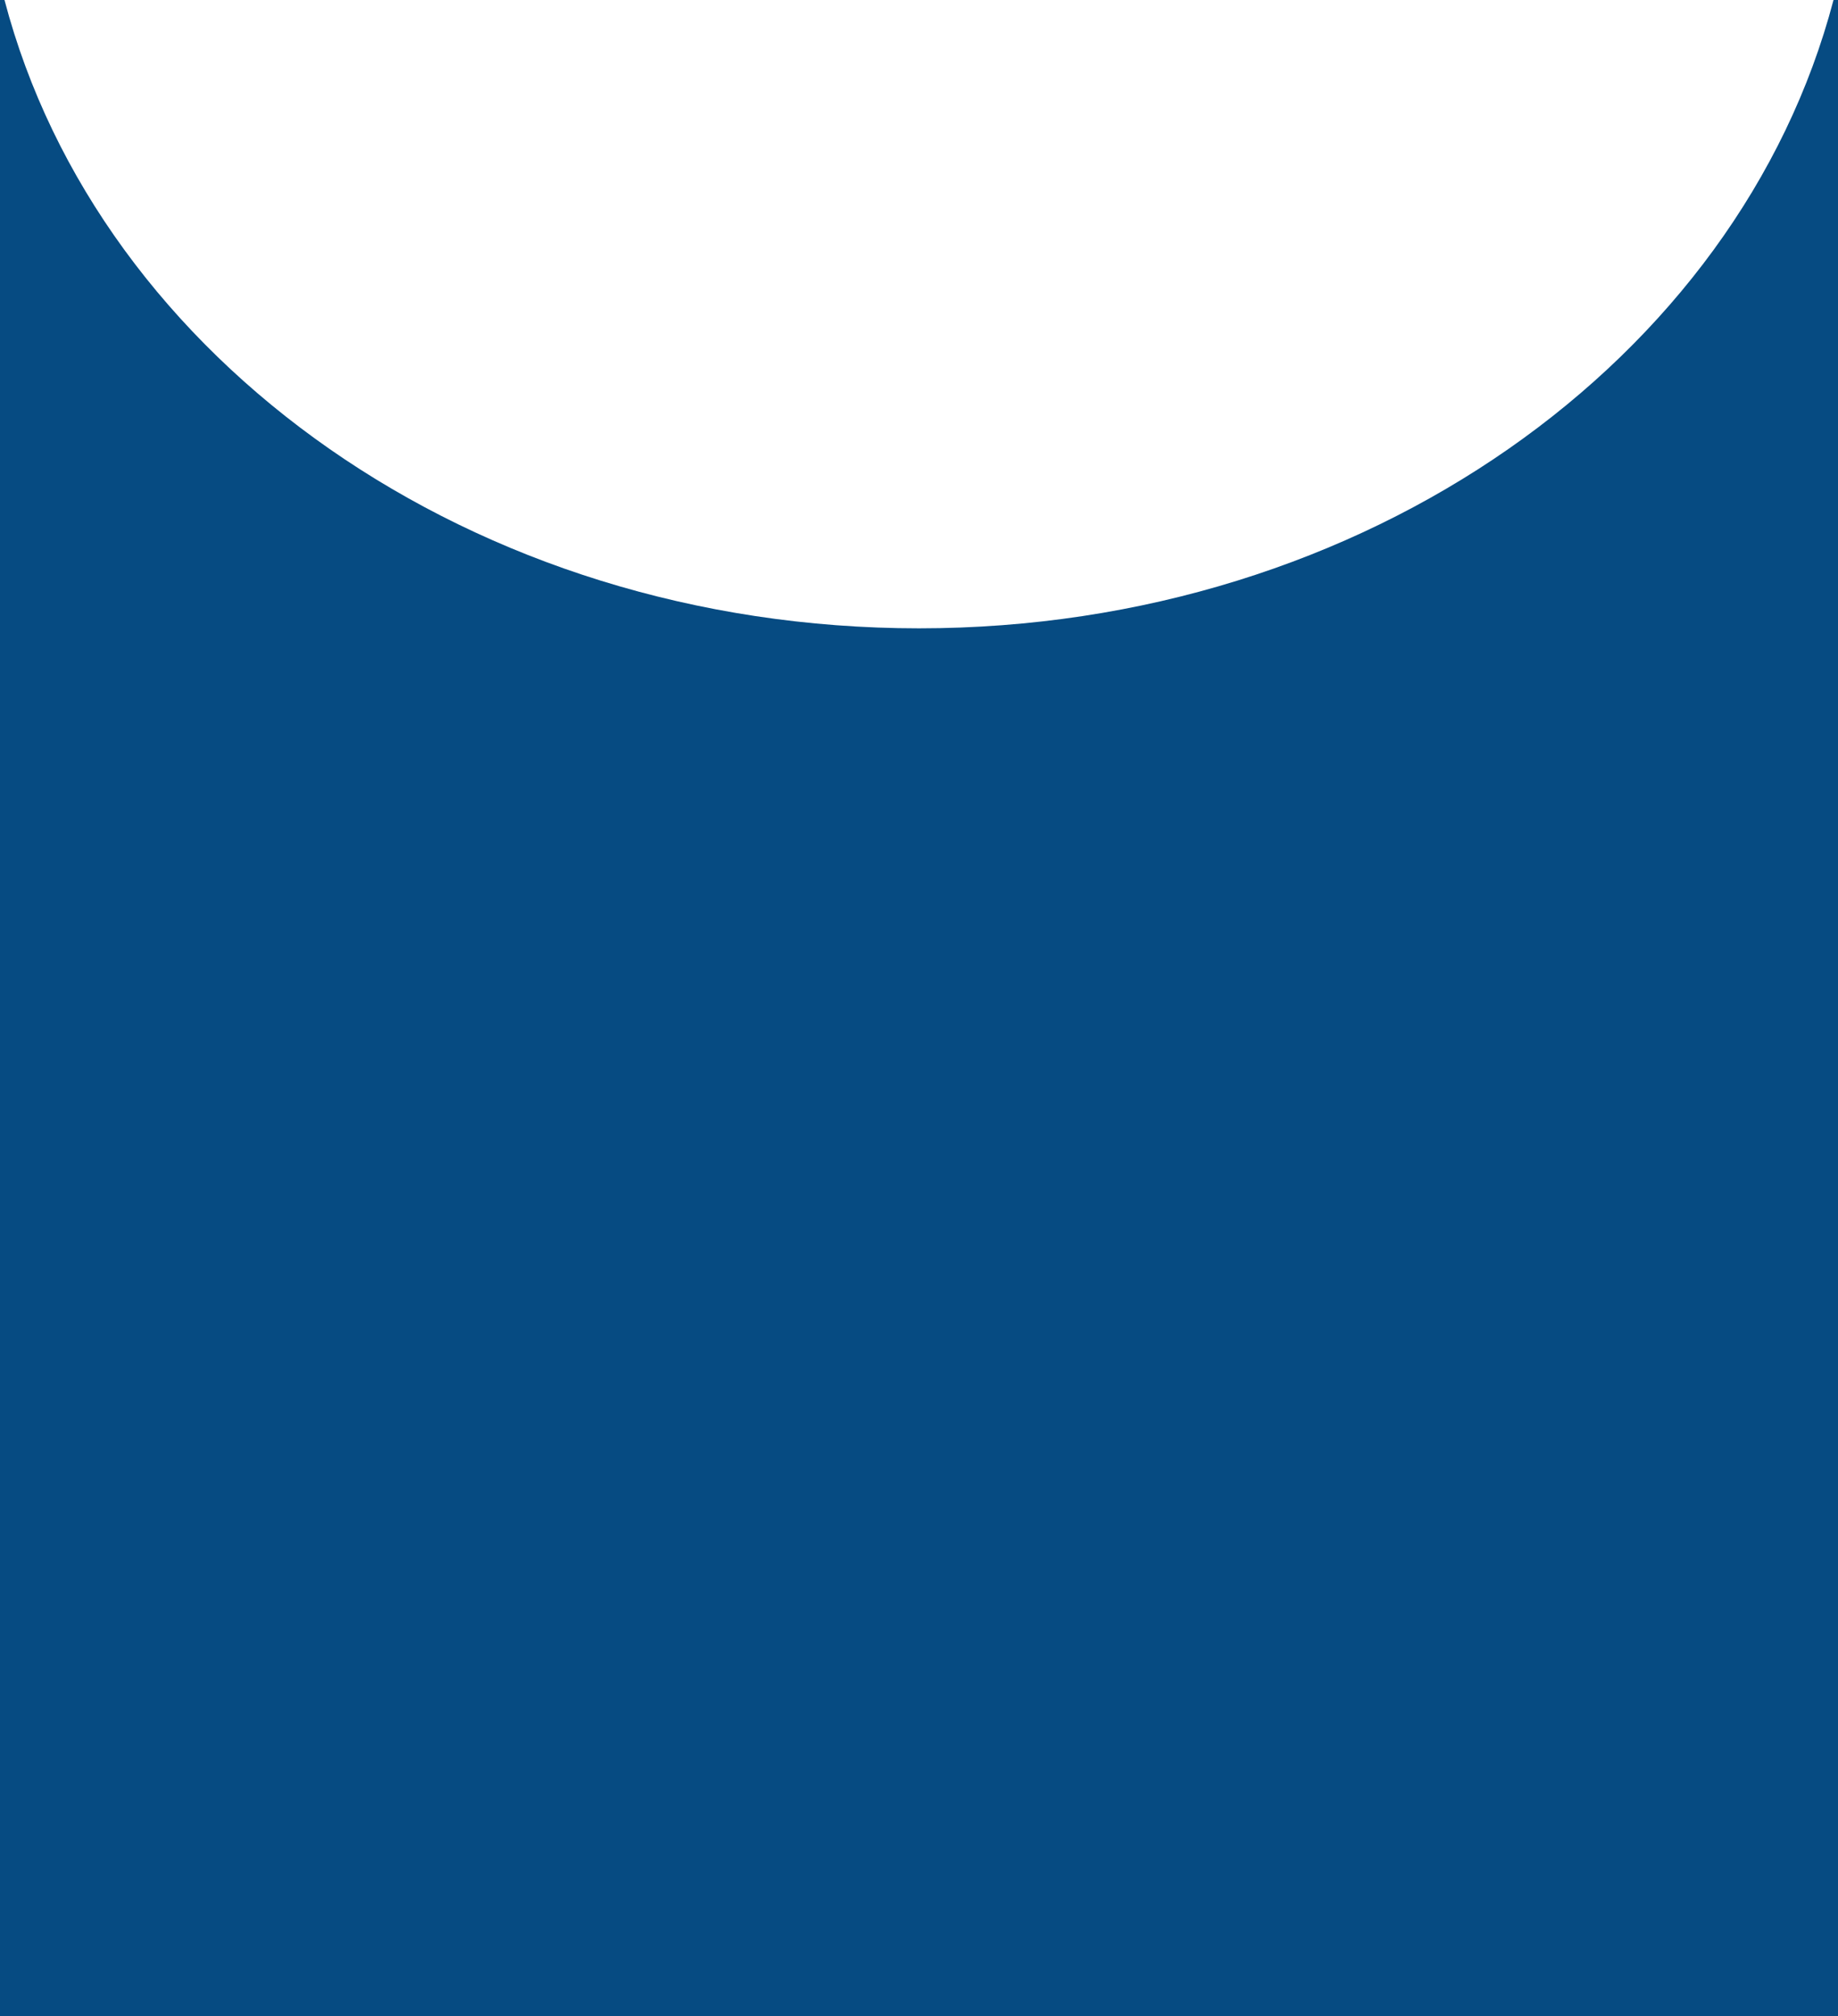 <svg xmlns="http://www.w3.org/2000/svg" viewBox="0 0 98 107.5"><defs><style>.cls-1{fill:#064b82;}</style></defs><title>Index_FAol_1107</title><g id="遮罩"><path class="cls-1" d="M49,33.5C25.18,33.5,5.27,19.17.24,0H0V107.5H98V0h-.24C92.73,19.17,72.82,33.5,49,33.5Z"/></g></svg>